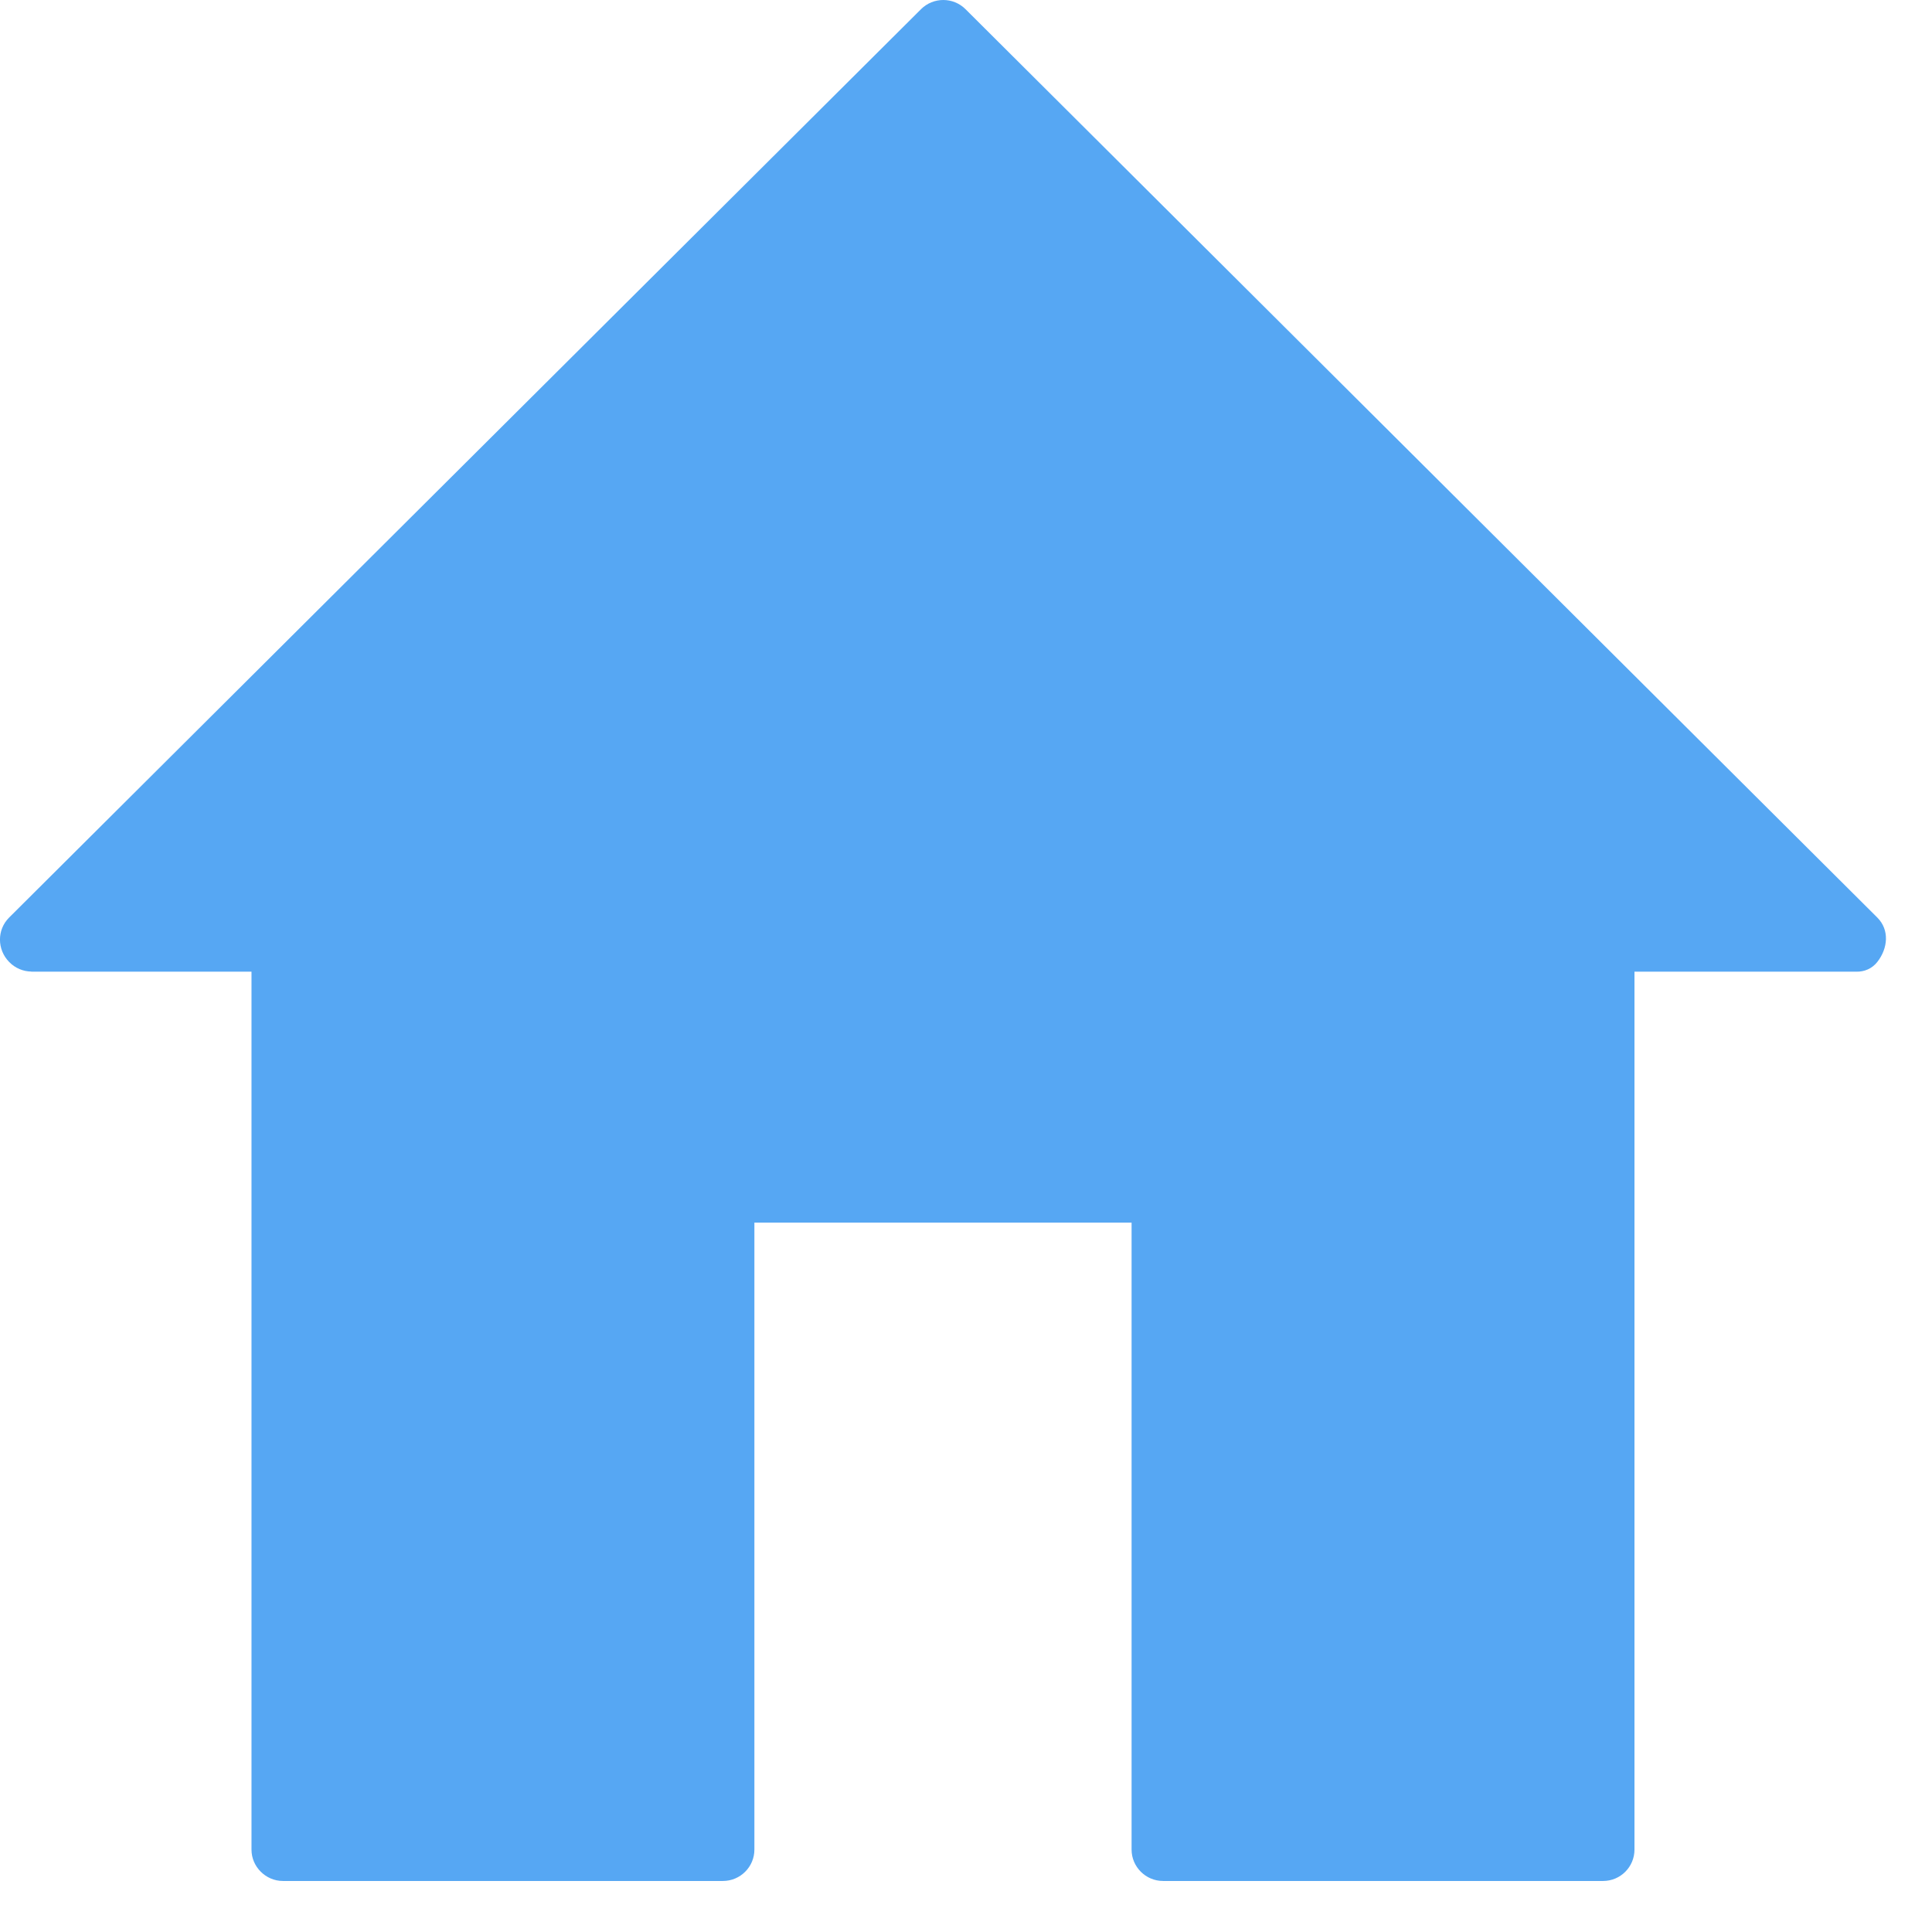 <?xml version="1.0" encoding="UTF-8" standalone="no"?>
<svg width="17px" height="17px" viewBox="0 0 17 17" version="1.1" xmlns="http://www.w3.org/2000/svg" xmlns:xlink="http://www.w3.org/1999/xlink">
    <!-- Generator: Sketch 42 (36781) - http://www.bohemiancoding.com/sketch -->
    <title>Shape</title>
    <desc>Created with Sketch.</desc>
    <defs></defs>
    <g id="Page-1" stroke="none" stroke-width="1" fill="none" fill-rule="evenodd">
        <g id="Show-Page" transform="translate(-688, -795)" fill="#56A7F3">
            <g id="Content" transform="translate(84, 115)">
                <g id="Homepage" transform="translate(570, 666)">
                    <path d="M50.519,22.074 L42.496,14.081 C42.388,13.973 42.212,13.973 42.104,14.081 L34.08,22.074 C33.972,22.182 33.974,22.355 34.08,22.464 C34.134,22.52 34.205,22.548 34.276,22.549 L34.276,22.55 L36.213,22.55 L36.213,30.275 C36.213,30.351 36.244,30.419 36.294,30.469 C36.344,30.519 36.413,30.551 36.489,30.551 L40.361,30.551 C40.514,30.551 40.638,30.427 40.638,30.275 L40.638,24.758 L43.957,24.758 L43.957,30.275 C43.957,30.426 44.081,30.551 44.234,30.551 L48.106,30.551 C48.259,30.551 48.382,30.427 48.382,30.275 L48.382,22.55 L50.332,22.55 C50.405,22.552 50.473,22.523 50.519,22.464 C50.613,22.344 50.627,22.182 50.519,22.074 Z" id="Shape"></path>
                </g>
            </g>
        </g>
    </g>
</svg>